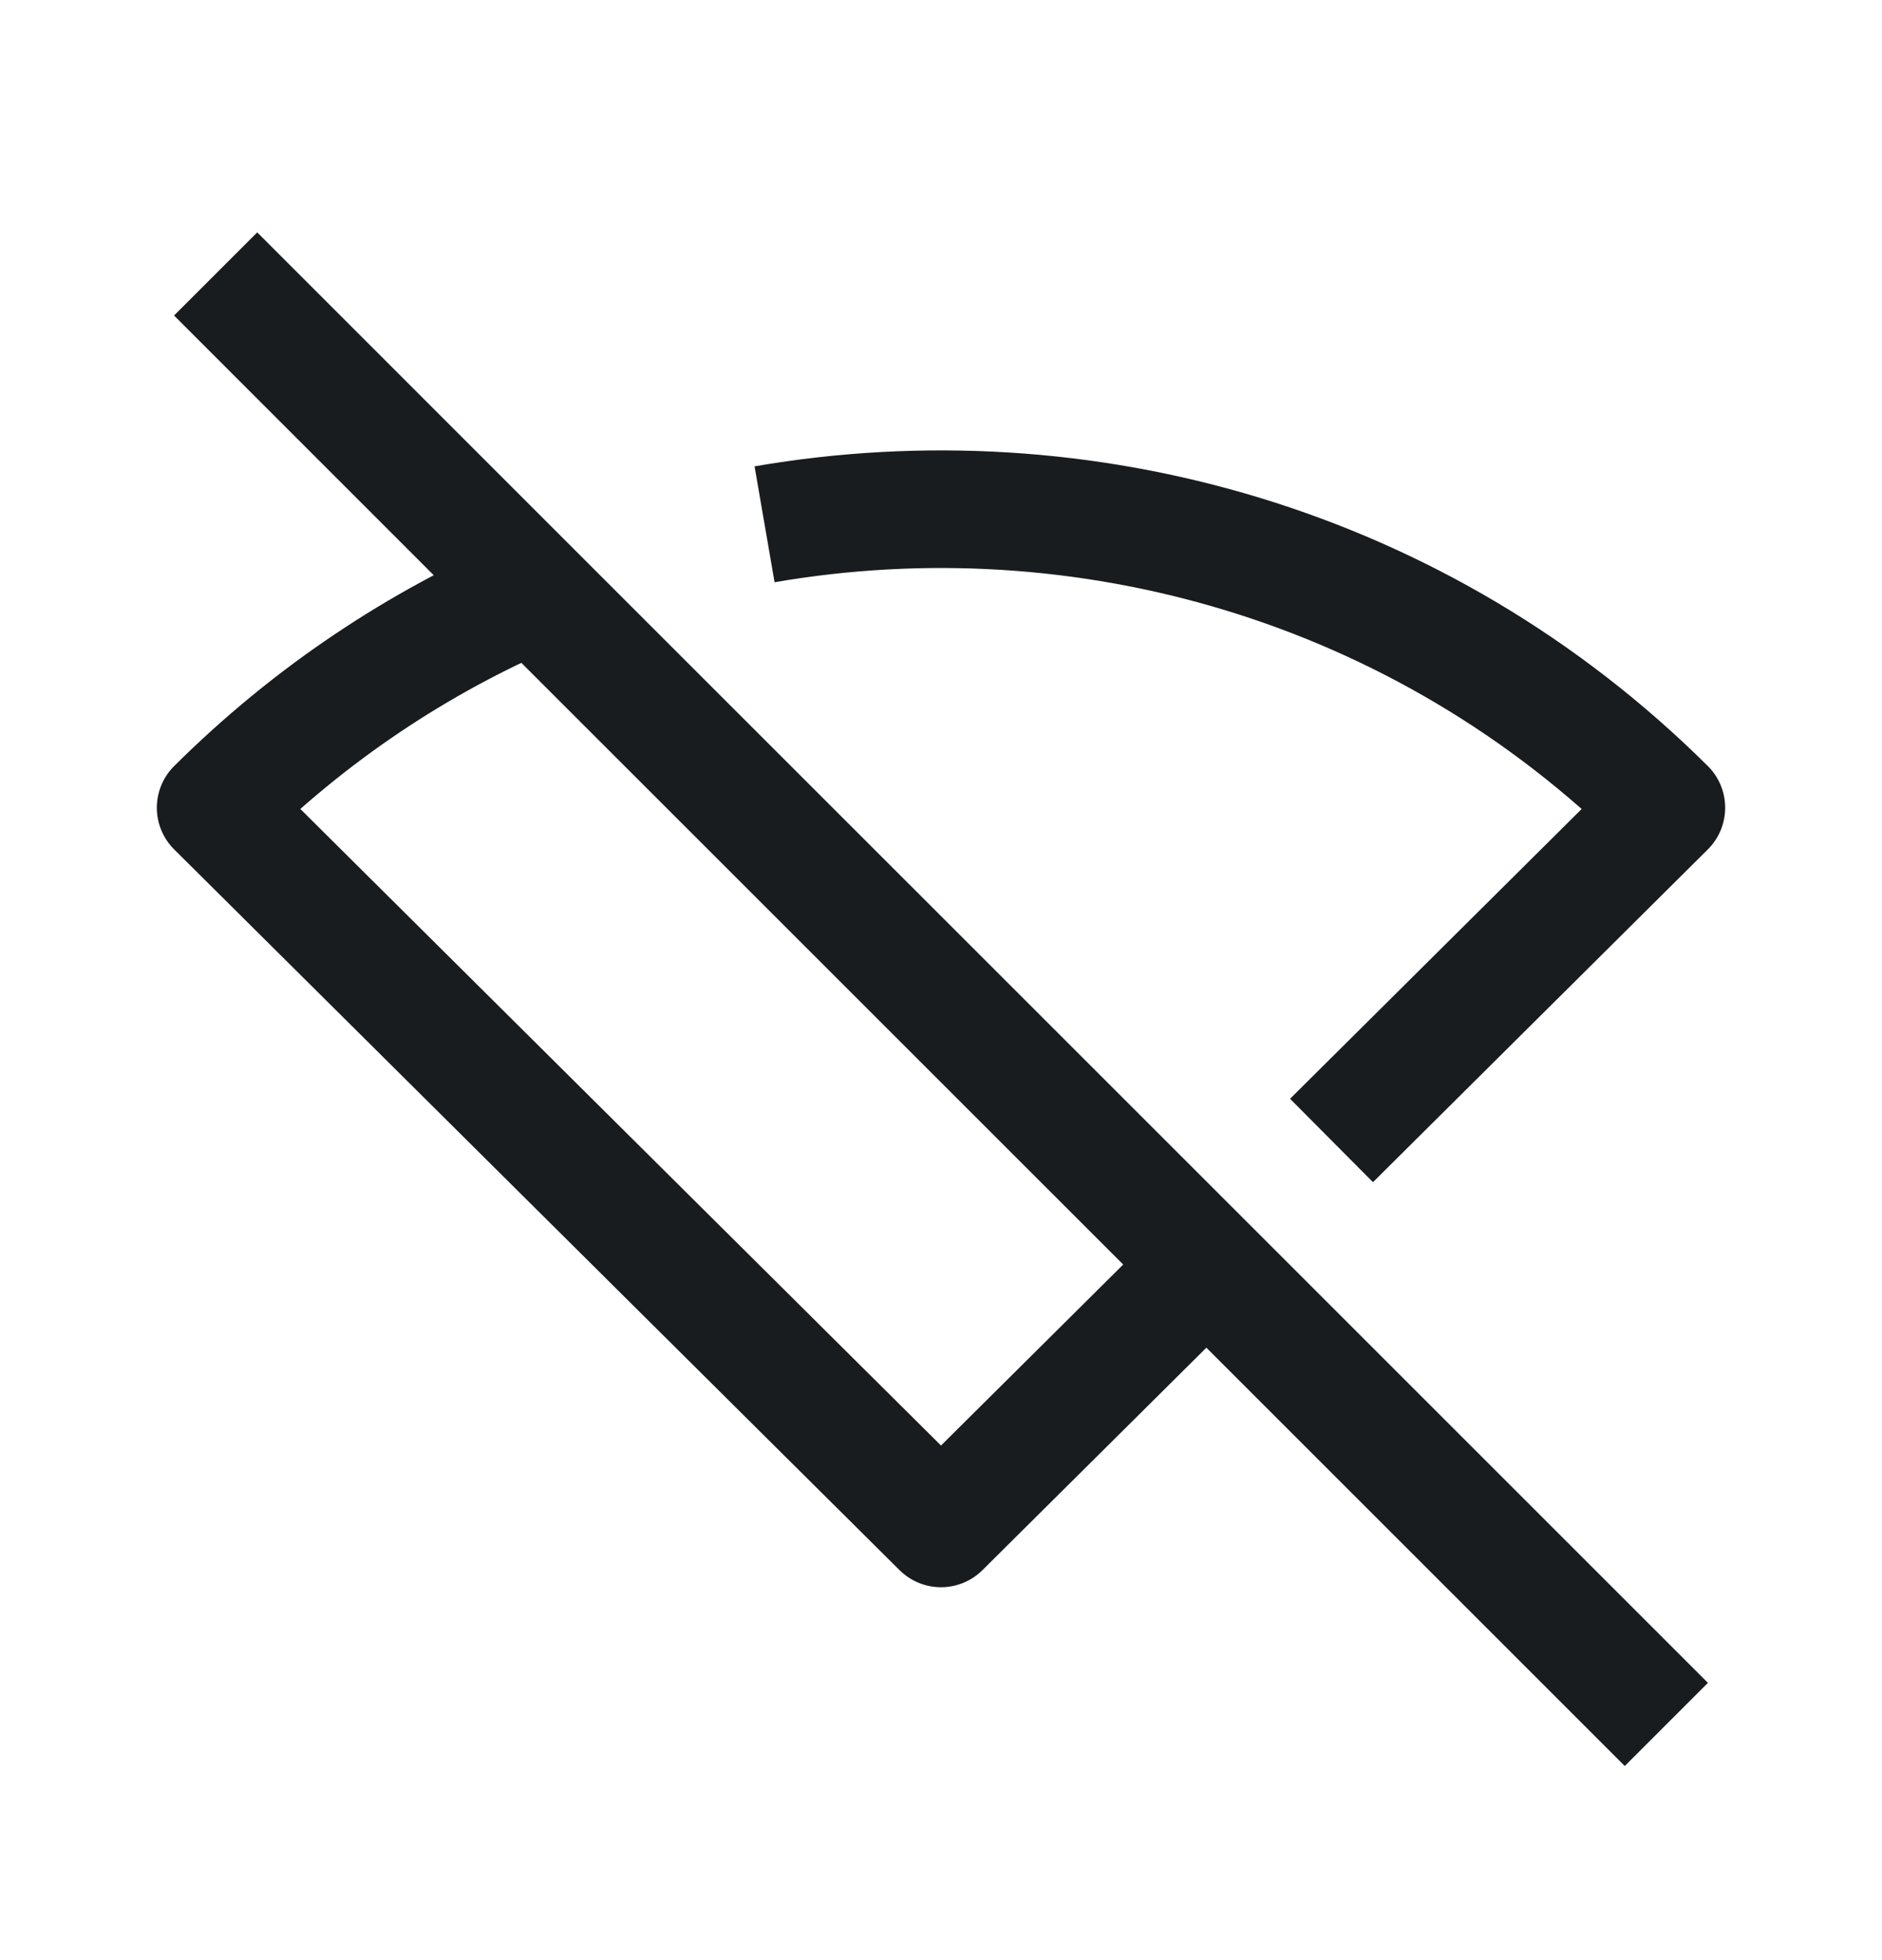 <svg width="24" height="25" viewBox="0 0 24 25" fill="none" xmlns="http://www.w3.org/2000/svg">
<path d="M9.75 6.687C13.802 5.988 18.121 7.193 21.25 10.302L16.98 14.546M2.75 3.494L6.812 7.557M21.25 21.994L15.386 16.13M6.812 7.557C5.337 8.189 3.955 9.104 2.75 10.302L12 19.494L15.386 16.13M6.812 7.557L15.386 16.13" stroke="#191C1E" stroke-width="1.5" stroke-linejoin="round"/>
</svg>
